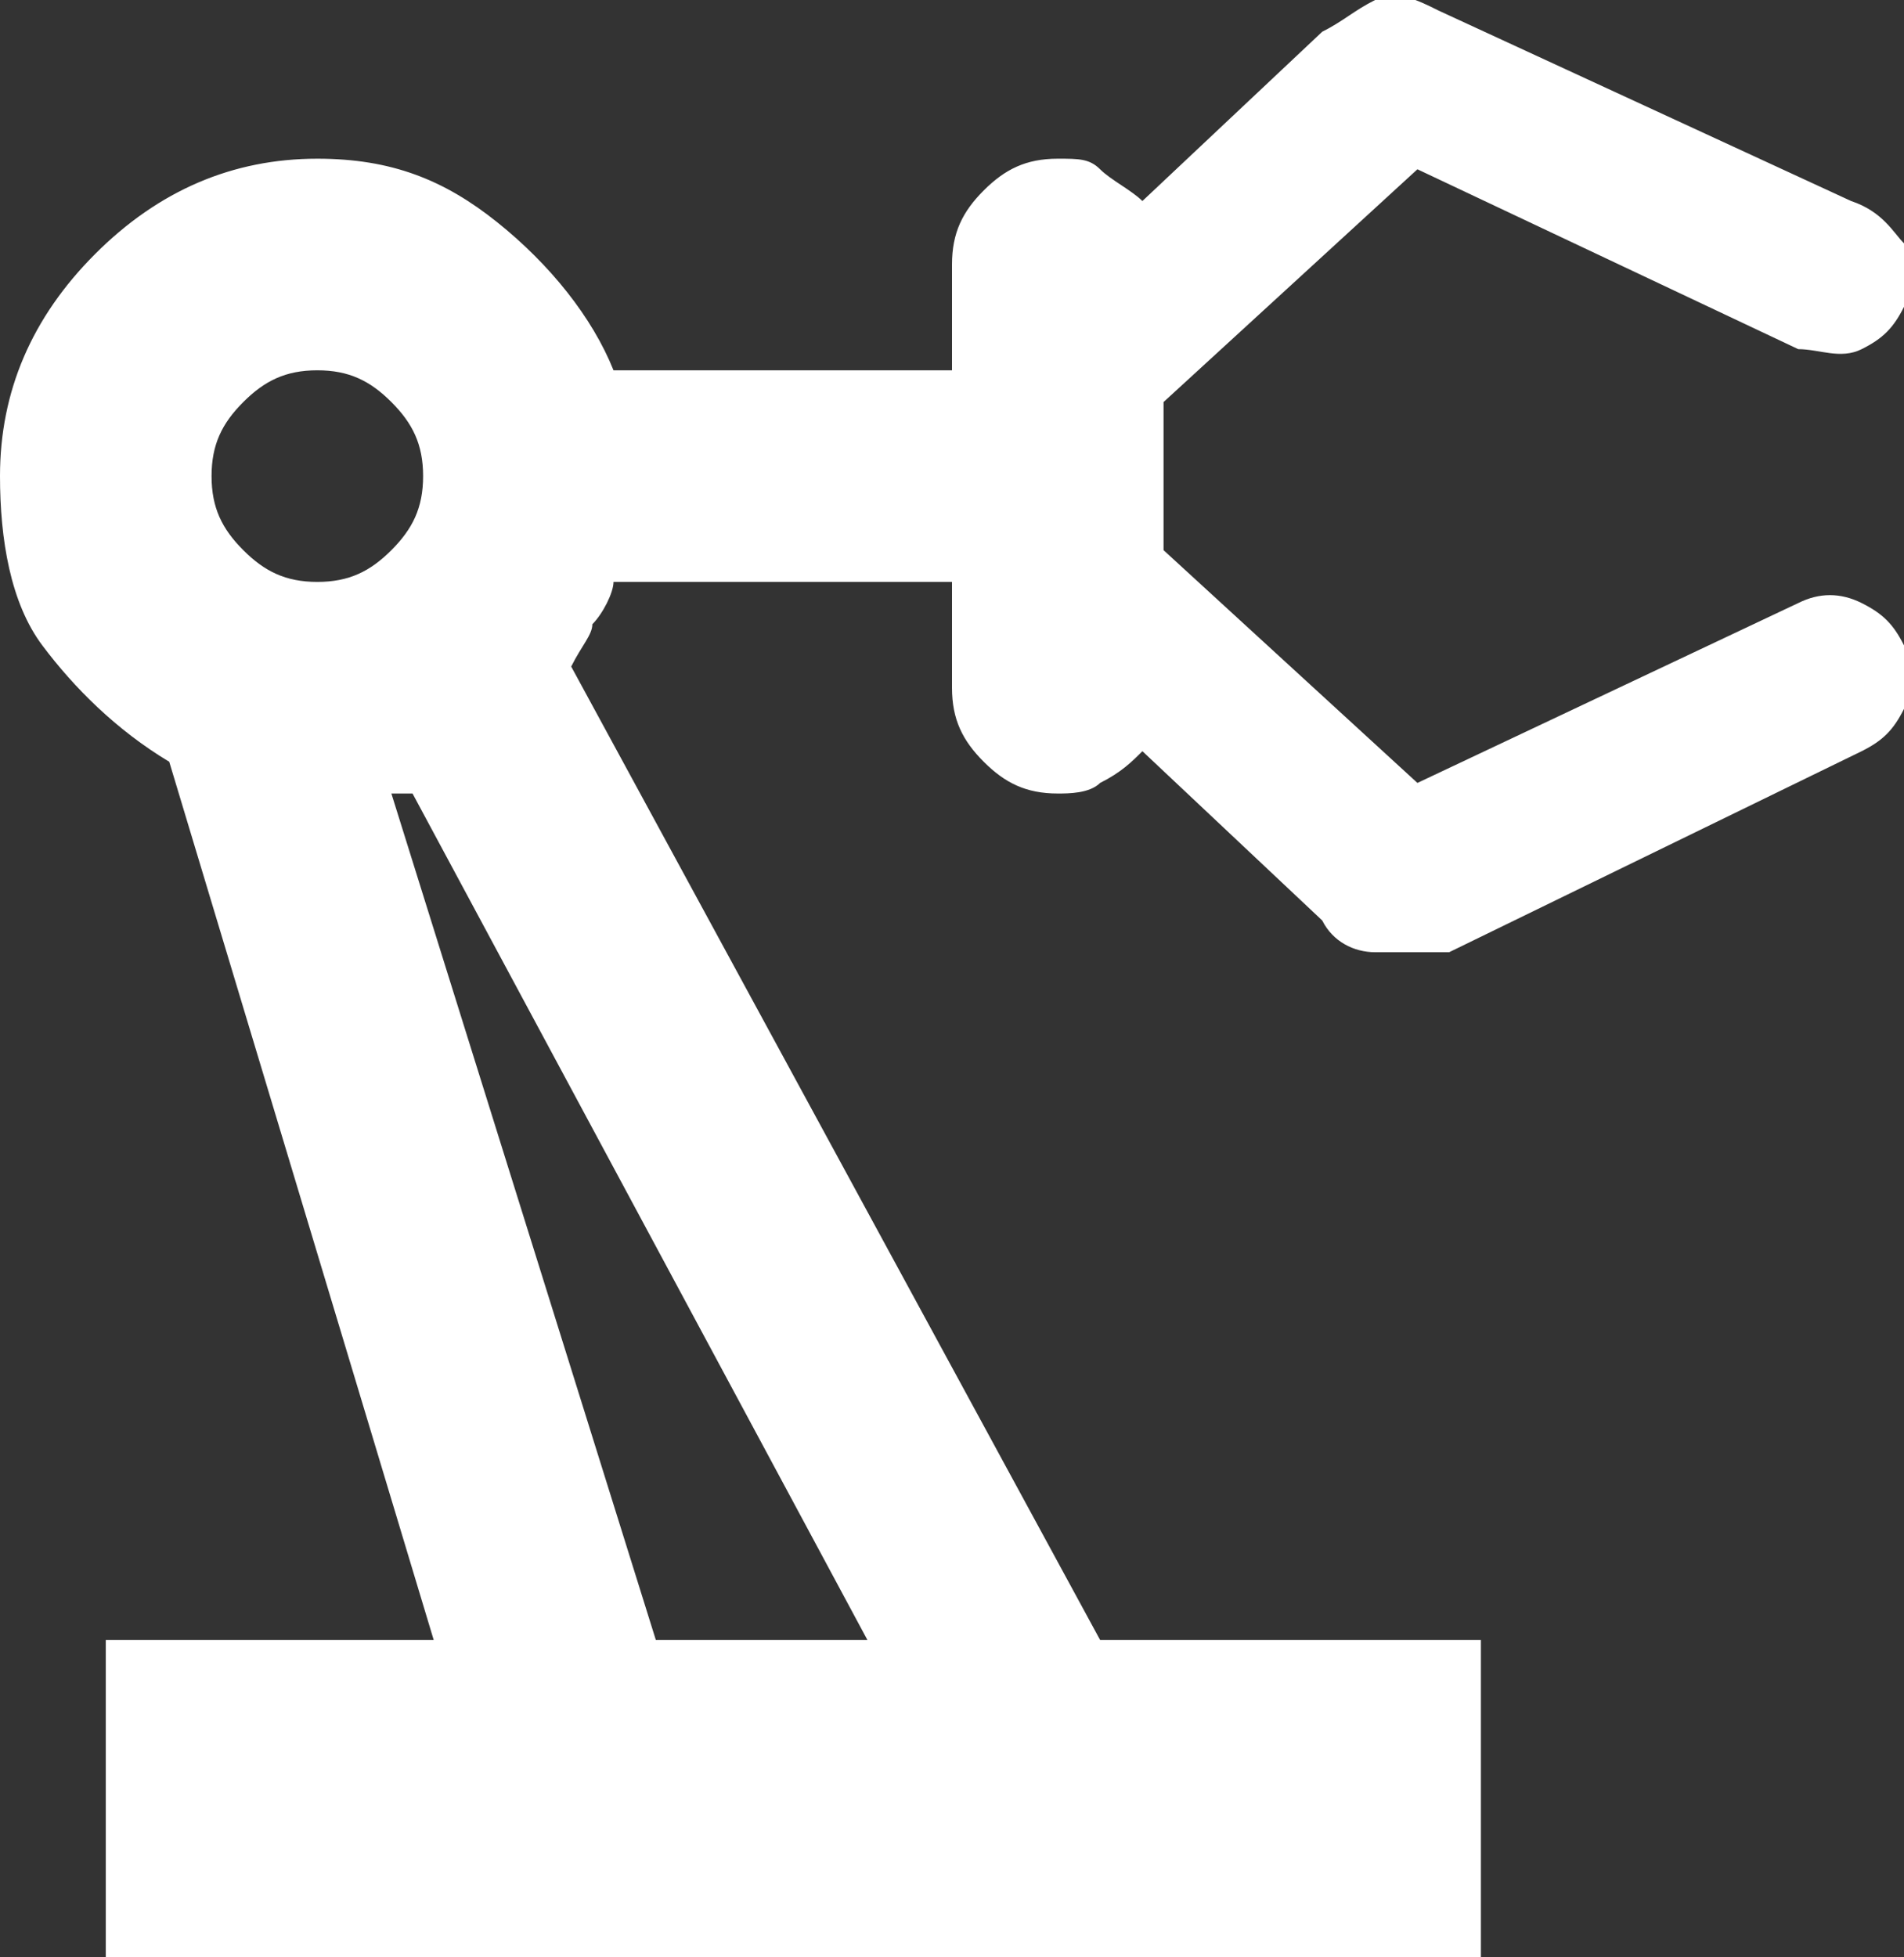 <?xml version="1.0" encoding="utf-8"?>
<!-- Generator: Adobe Illustrator 28.1.0, SVG Export Plug-In . SVG Version: 6.00 Build 0)  -->
<svg version="1.1" id="Ebene_1" xmlns="http://www.w3.org/2000/svg" xmlns:xlink="http://www.w3.org/1999/xlink" x="0px" y="0px"
	 viewBox="0 0 18 18.5" style="enable-background:new 0 0 18 18.5;" xml:space="preserve">
<rect x="0" y="0" width="18" height="18.5" fill="#333333" stroke="none"/>
<style type="text/css">
	.st0{fill:#FFFFFF;}
</style>
<path class="st0" d="M1,18.5v-3h3.1L1.6,7.2C1.1,6.9,0.7,6.5,0.4,6.1S0,5.1,0,4.5C0,3.7,0.3,3,0.9,2.4S2.2,1.5,3,1.5
	c0.7,0,1.2,0.2,1.7,0.6s0.9,0.9,1.1,1.4H9v-1C9,2.2,9.1,2,9.3,1.8S9.7,1.5,10,1.5c0.2,0,0.3,0,0.4,0.1c0.1,0.1,0.3,0.2,0.4,0.3
	l1.7-1.6C12.7,0.2,12.8,0.1,13,0s0.4,0,0.6,0.1l3.9,1.8C17.8,2,17.9,2.2,18,2.3C18,2.5,18,2.7,18,2.9c-0.1,0.2-0.2,0.3-0.4,0.4
	s-0.4,0-0.6,0l-3.6-1.7L11,3.8v1.4l2.4,2.2L17,5.7c0.2-0.1,0.4-0.1,0.6,0c0.2,0.1,0.3,0.2,0.4,0.4c0.1,0.2,0.1,0.4,0,0.6
	S17.8,7,17.6,7.1l-3.9,1.9C13.4,9,13.2,9,13,9c-0.2,0-0.4-0.1-0.5-0.3l-1.7-1.6c-0.1,0.1-0.2,0.2-0.4,0.3c-0.1,0.1-0.3,0.1-0.4,0.1
	c-0.3,0-0.5-0.1-0.7-0.3C9.1,7,9,6.8,9,6.5v-1H5.8C5.8,5.6,5.7,5.8,5.6,5.9C5.6,6,5.5,6.1,5.4,6.3l5,9.2H14v3H1z M3,5.5
	c0.3,0,0.5-0.1,0.7-0.3C3.9,5,4,4.8,4,4.5S3.9,4,3.7,3.8S3.3,3.5,3,3.5S2.5,3.6,2.3,3.8C2.1,4,2,4.2,2,4.5S2.1,5,2.3,5.2
	C2.5,5.4,2.7,5.5,3,5.5z M6.2,15.5h2l-4.3-8H3.7L6.2,15.5z"/>
</svg>
